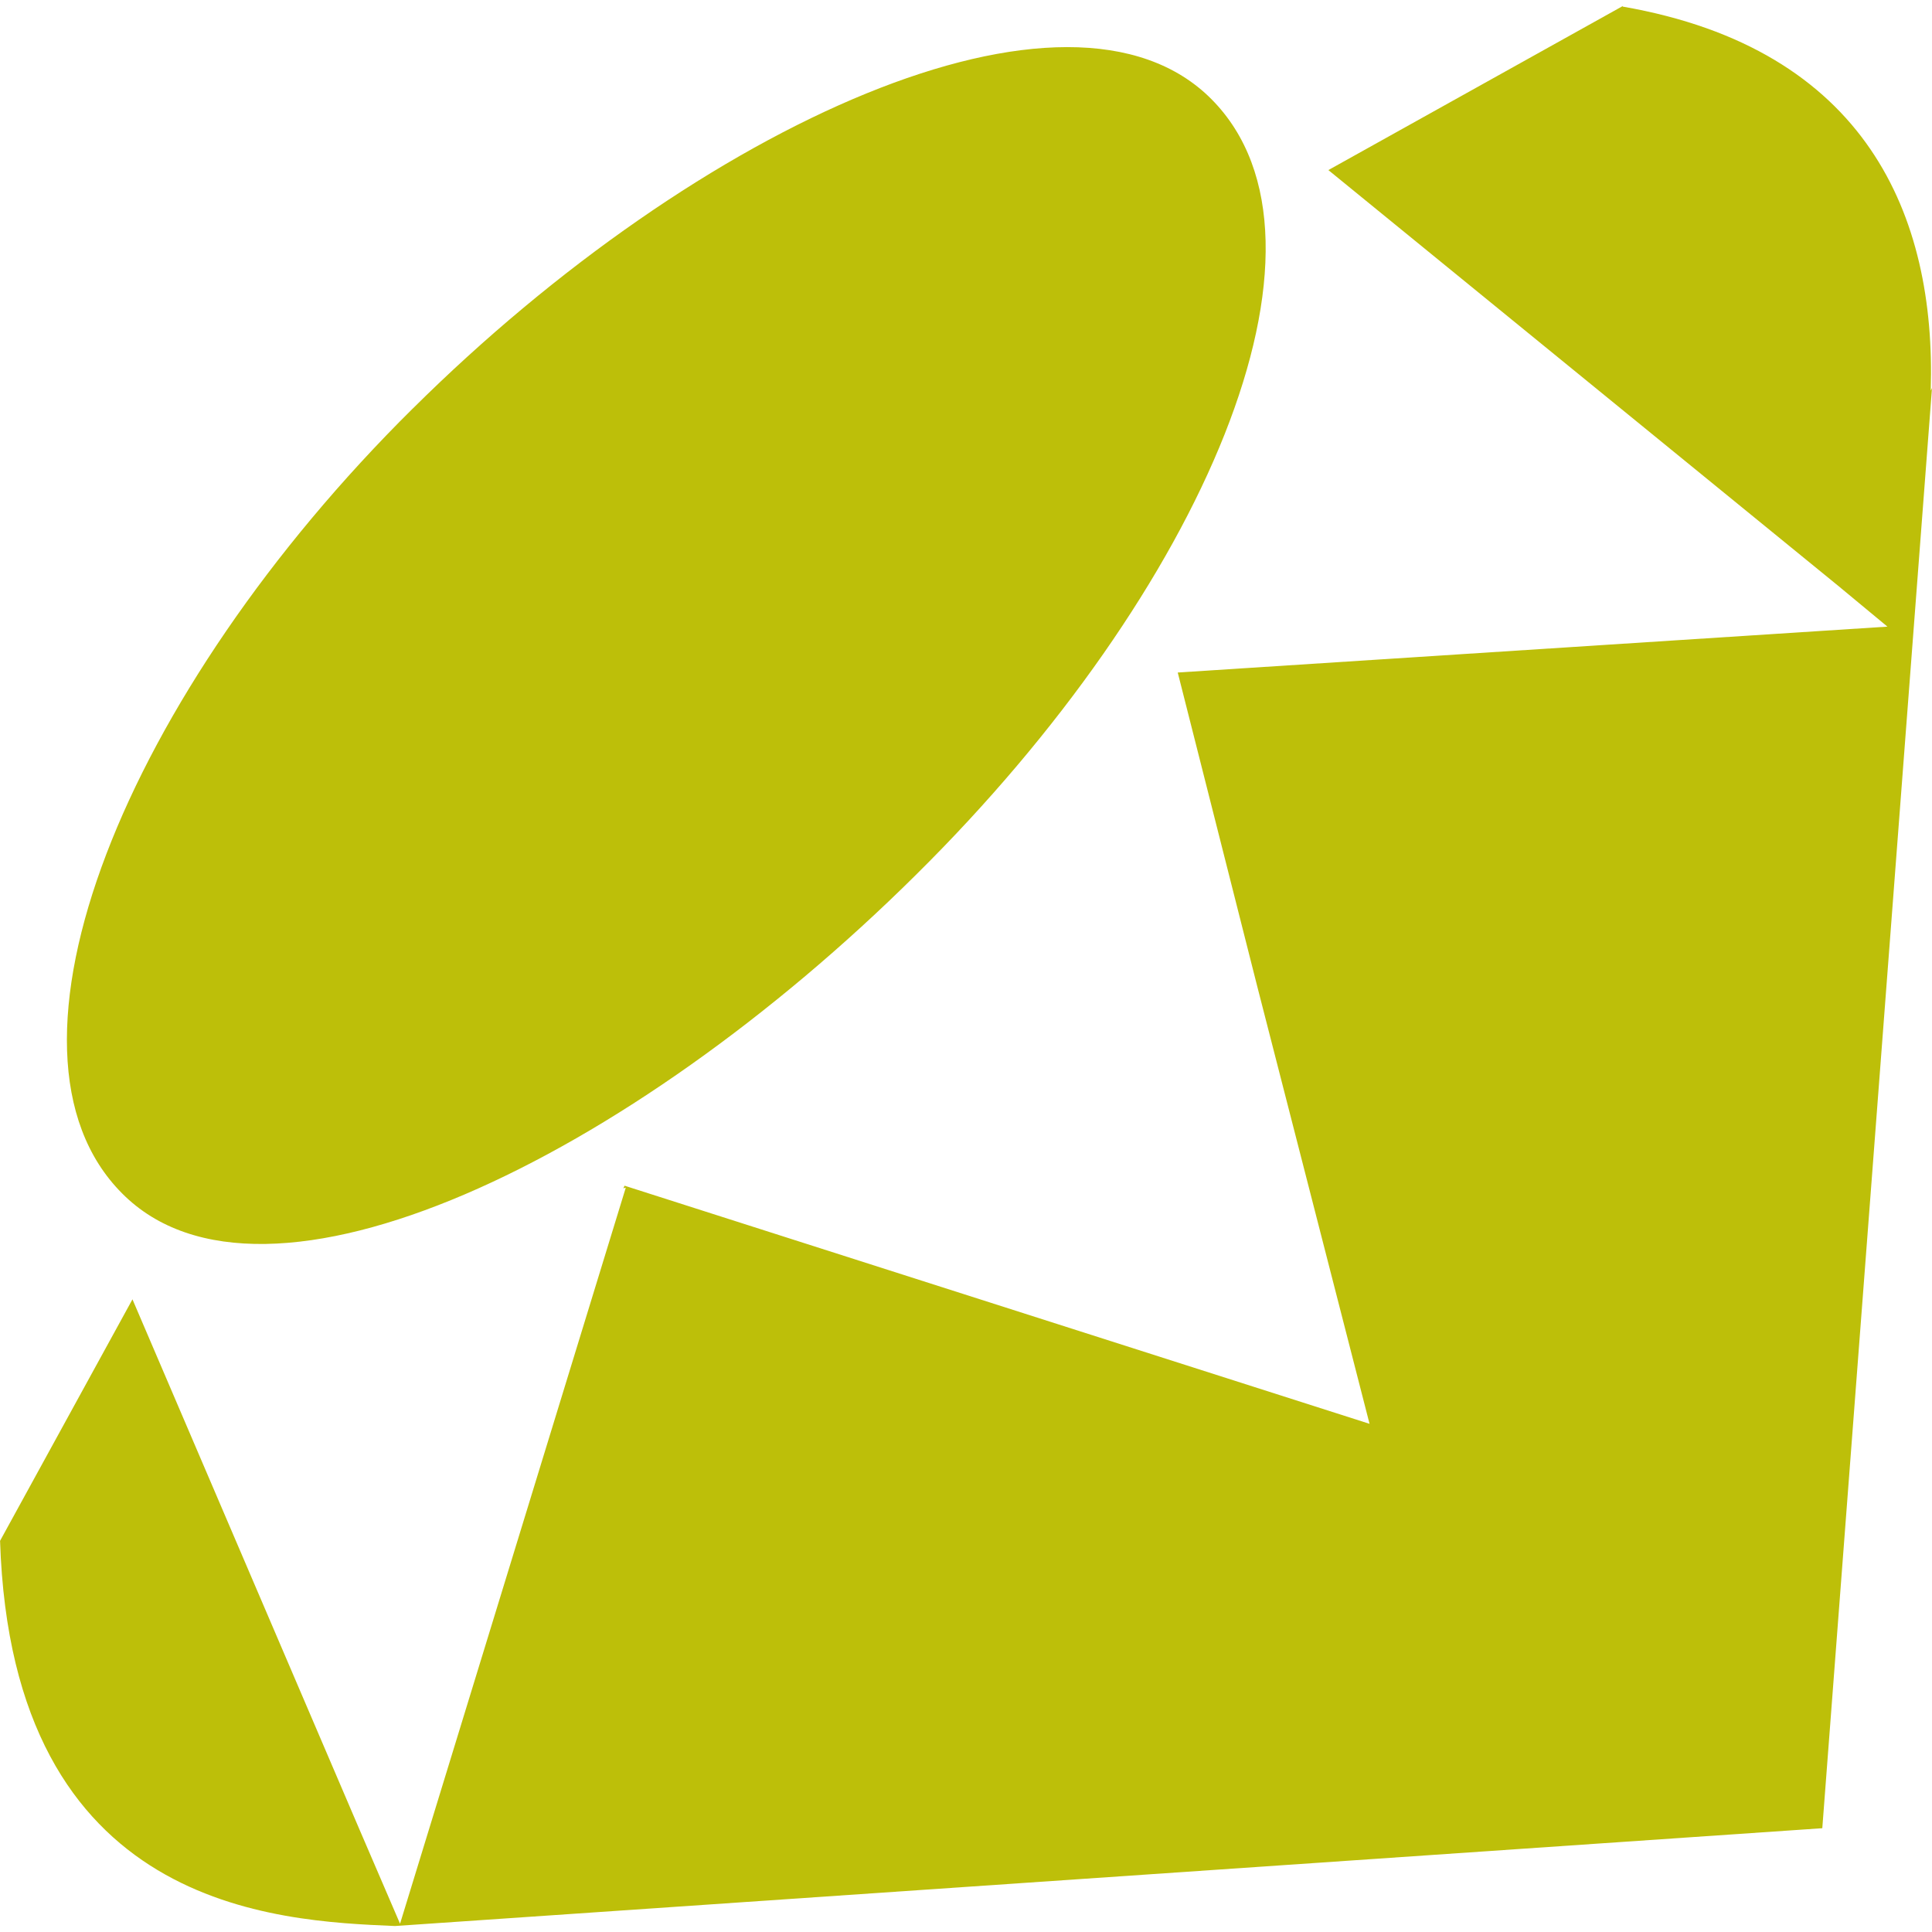 <svg width="32" height="32" viewBox="0 0 32 32" fill="none" xmlns="http://www.w3.org/2000/svg">
<path d="M26.875 0.109C30.918 0.812 32.068 3.573 31.979 6.469L32 6.426L30.183 30.281L6.542 31.901C4.579 31.817 0.198 31.64 0.001 25.521L2.194 21.521L5.954 30.302L6.626 31.863L10.365 19.671L10.324 19.682L10.345 19.639L22.684 23.583L20.824 16.338L19.507 11.139L31.262 10.379L30.445 9.702L22.002 2.817L26.882 0.098L26.875 0.109ZM0 25.453V25.484V25.448V25.453ZM6.839 6.765C11.588 2.052 17.714 -0.73 20.068 1.645C22.416 4.016 19.927 9.786 15.172 14.489C10.421 19.202 4.369 22.136 2.021 19.765C-0.334 17.401 2.078 11.478 6.838 6.765H6.839Z" fill="#BDBF09"/>
</svg>
